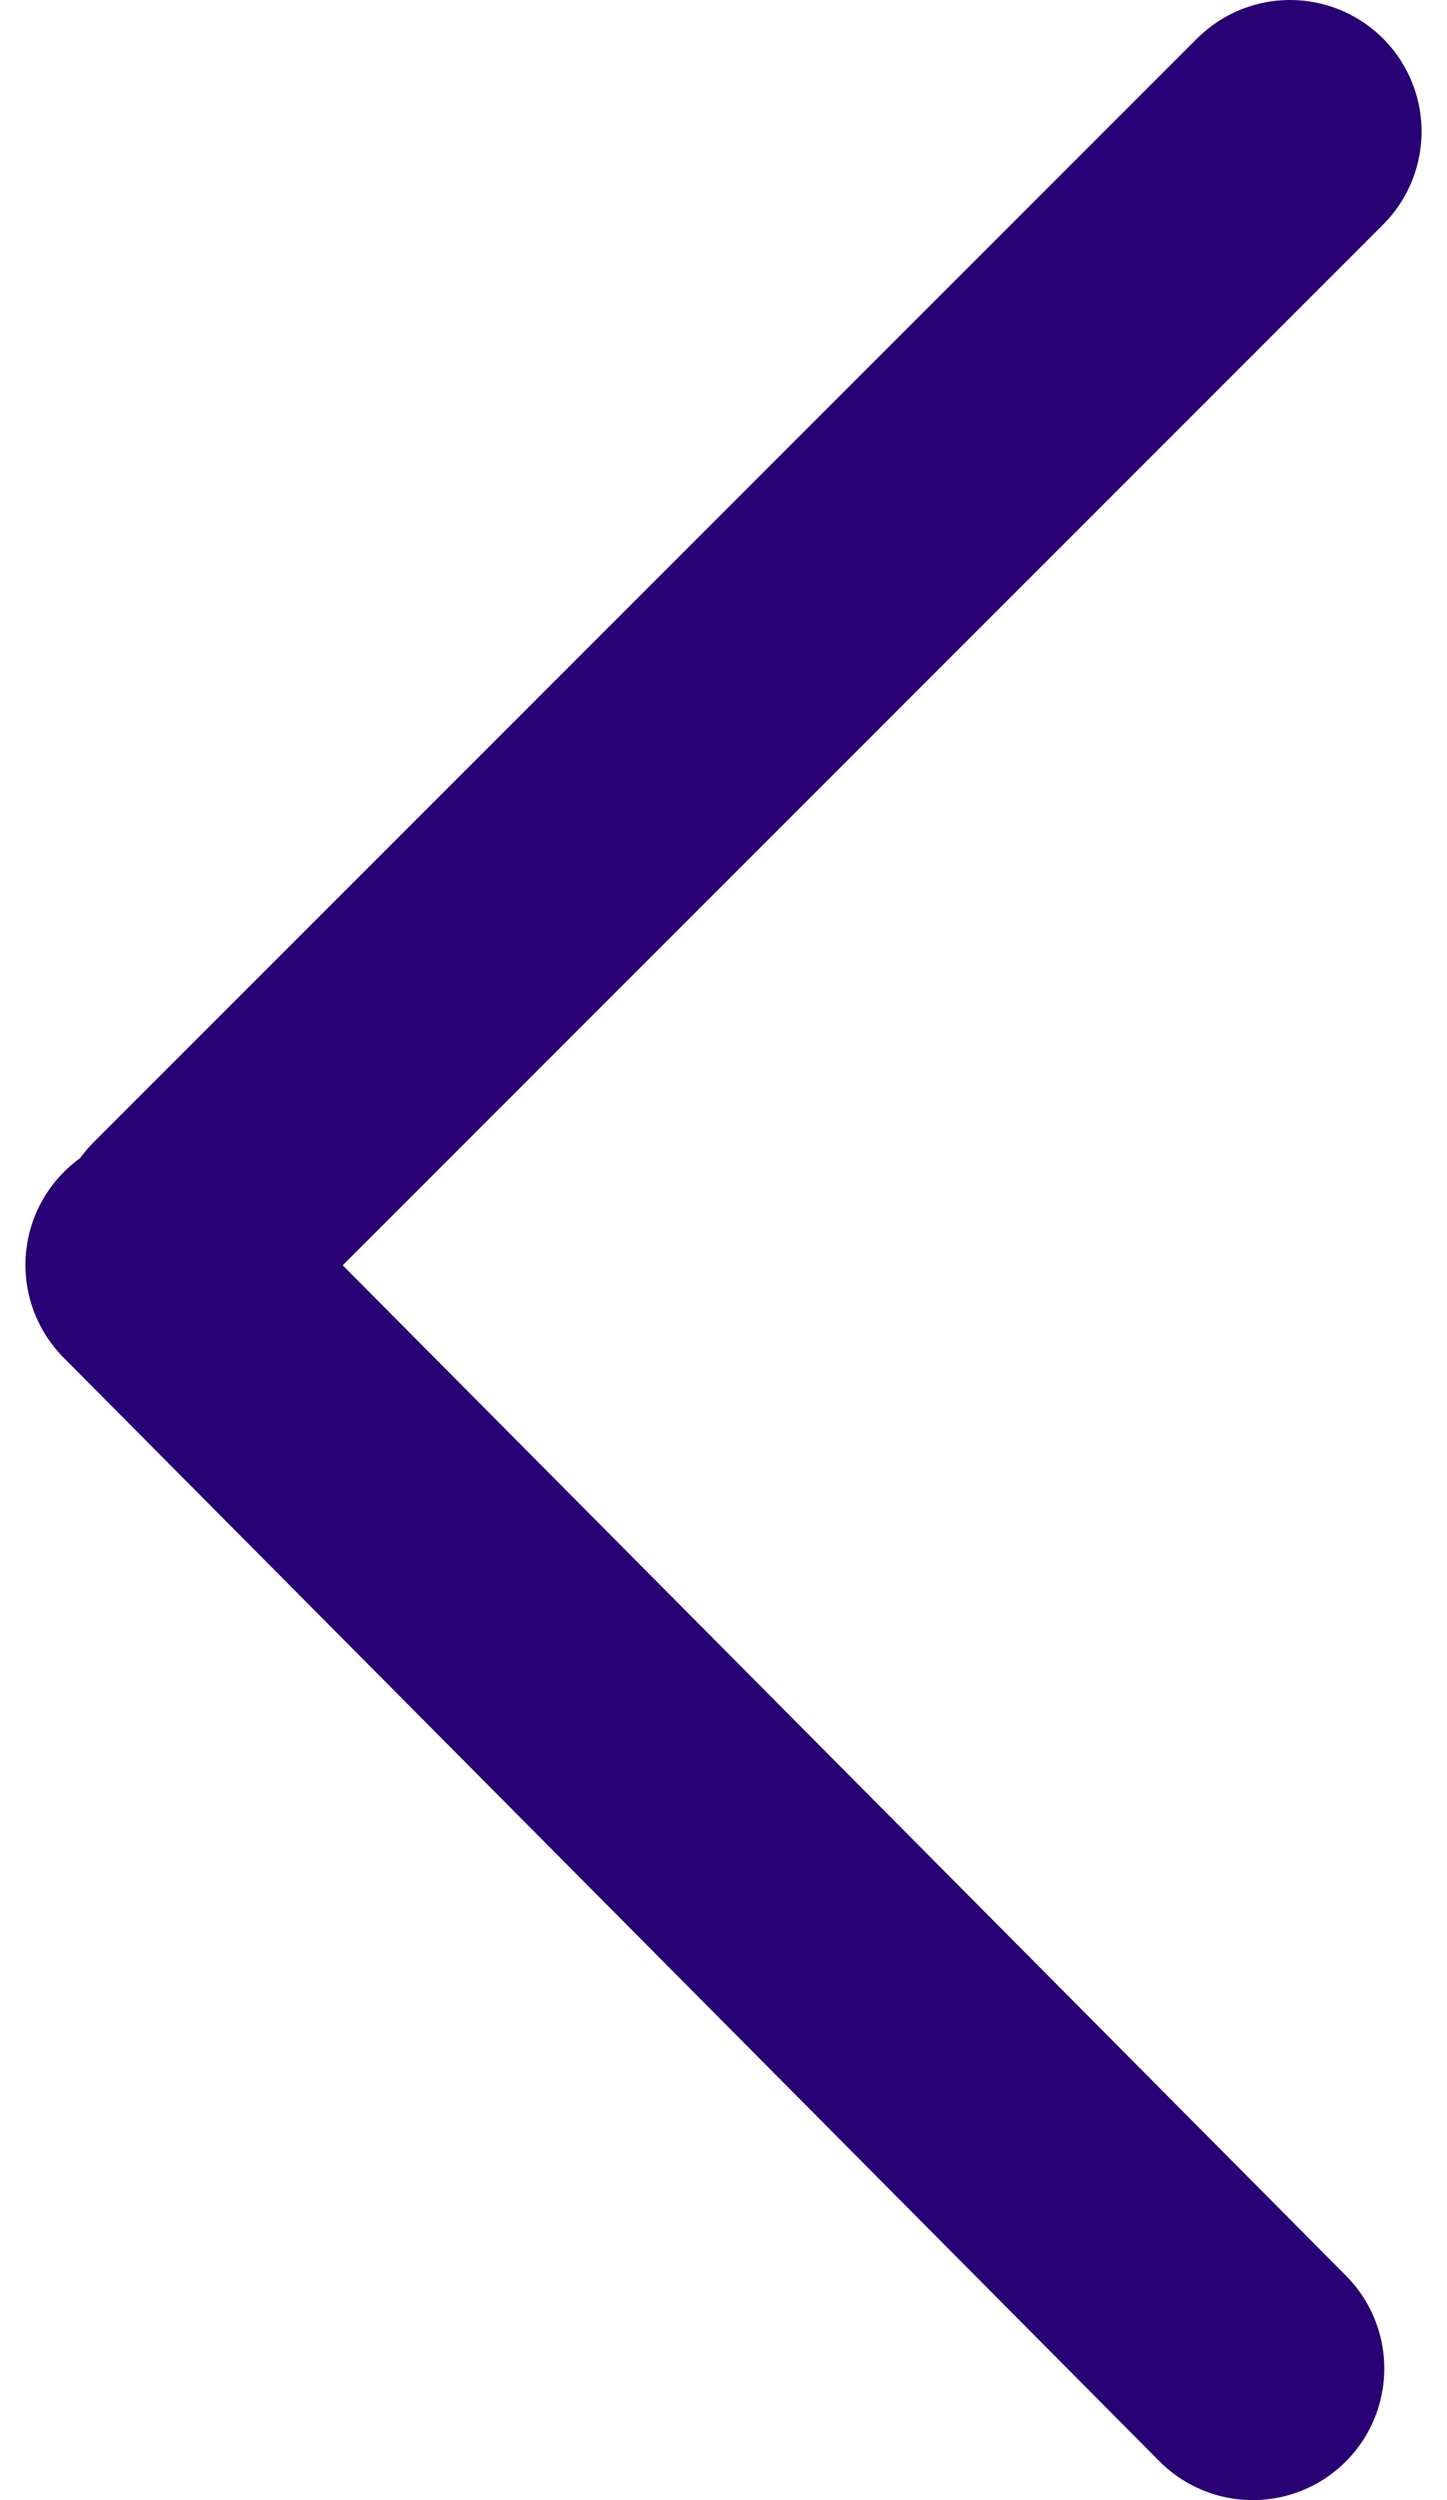 <svg width="44" height="76" viewBox="0 0 44 76" fill="none" xmlns="http://www.w3.org/2000/svg">
    <path d="M4.773 38.453L38.093 72" stroke="#280274" stroke-width="8" stroke-miterlimit="10" stroke-linecap="round"/>
    <path d="M5.68 37.547L39.227 4" stroke="#280274" stroke-width="8" stroke-miterlimit="10" stroke-linecap="round"/>
    </svg>
    